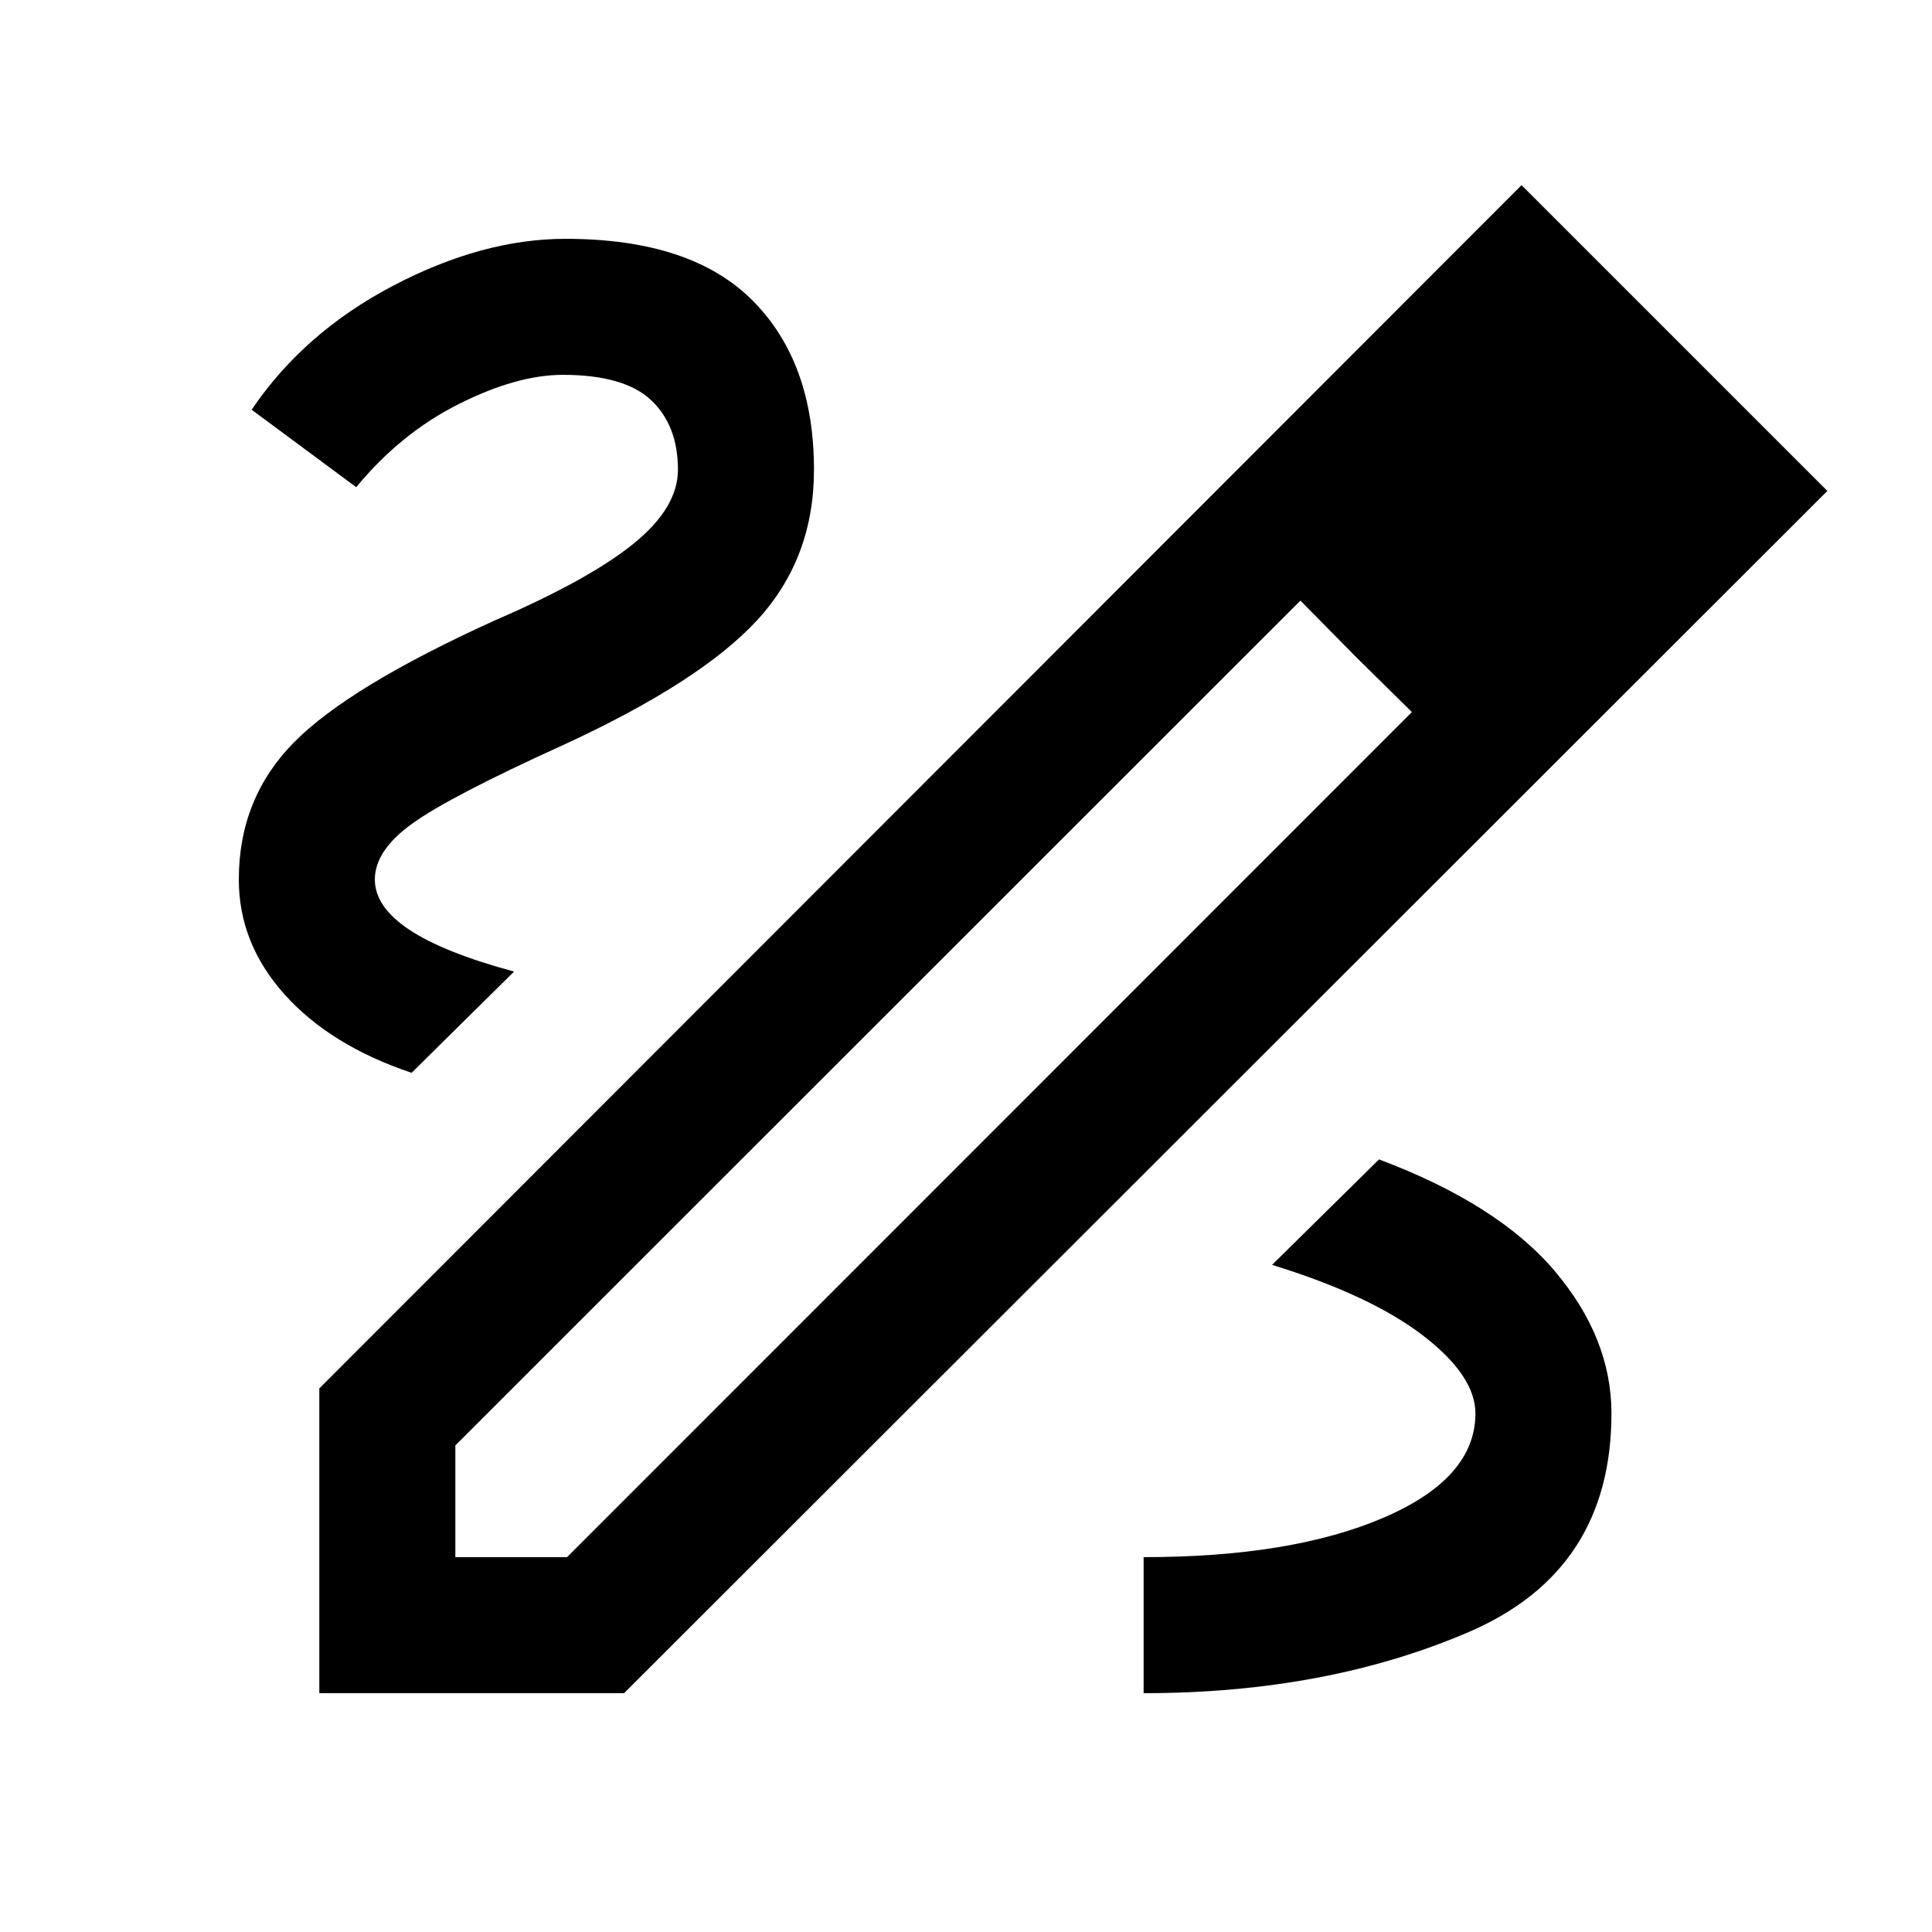 <svg xmlns="http://www.w3.org/2000/svg" height="40" viewBox="0 -960 960 960" width="40"><path d="M158.67-118.67V-270.1L756.05-868 908-716.05 310.1-118.67H158.67Zm67.59-67.59h55.51l419.79-419.92-27.89-27.49-27.49-27.89-419.92 419.79v55.51Zm585.23-529.18-56.05-56.05 56.05 56.05Zm-137.82 81.77-27.49-27.89 55.38 55.38-27.89-27.49Zm127.05 376q0-37.46-28.16-70.73-28.15-33.27-87.33-55.5l-53.15 52.41q48.82 15.03 74.93 35.05 26.12 20.03 26.12 38.77 0 32.18-45.64 51.8-45.64 19.61-119.23 19.61v67.59q91.02 0 161.74-30.47 70.72-30.48 70.72-108.53ZM204.51-426.92l50.93-50.31q-35.18-9.51-52.18-20.87-17-11.36-17-24.9 0-14.44 18.74-27.88 18.74-13.45 74.59-38.81 68.44-31.49 96.65-62.16 28.22-30.66 28.22-74.74 0-53.51-30.55-84.13-30.55-30.61-92.91-30.61-41.15 0-85.56 23.25-44.41 23.26-70.39 61.67L177-717.92q22.1-26.82 50.98-41.32 28.87-14.5 51.69-14.5 30.51 0 43.86 12.57 13.34 12.58 13.34 34.58 0 18.85-22.06 36.73-22.06 17.89-69.01 38.17-72.49 32.9-99.81 60.65-27.32 27.76-27.32 68.04 0 31.82 22.77 57.18t63.07 38.9Z"/></svg>